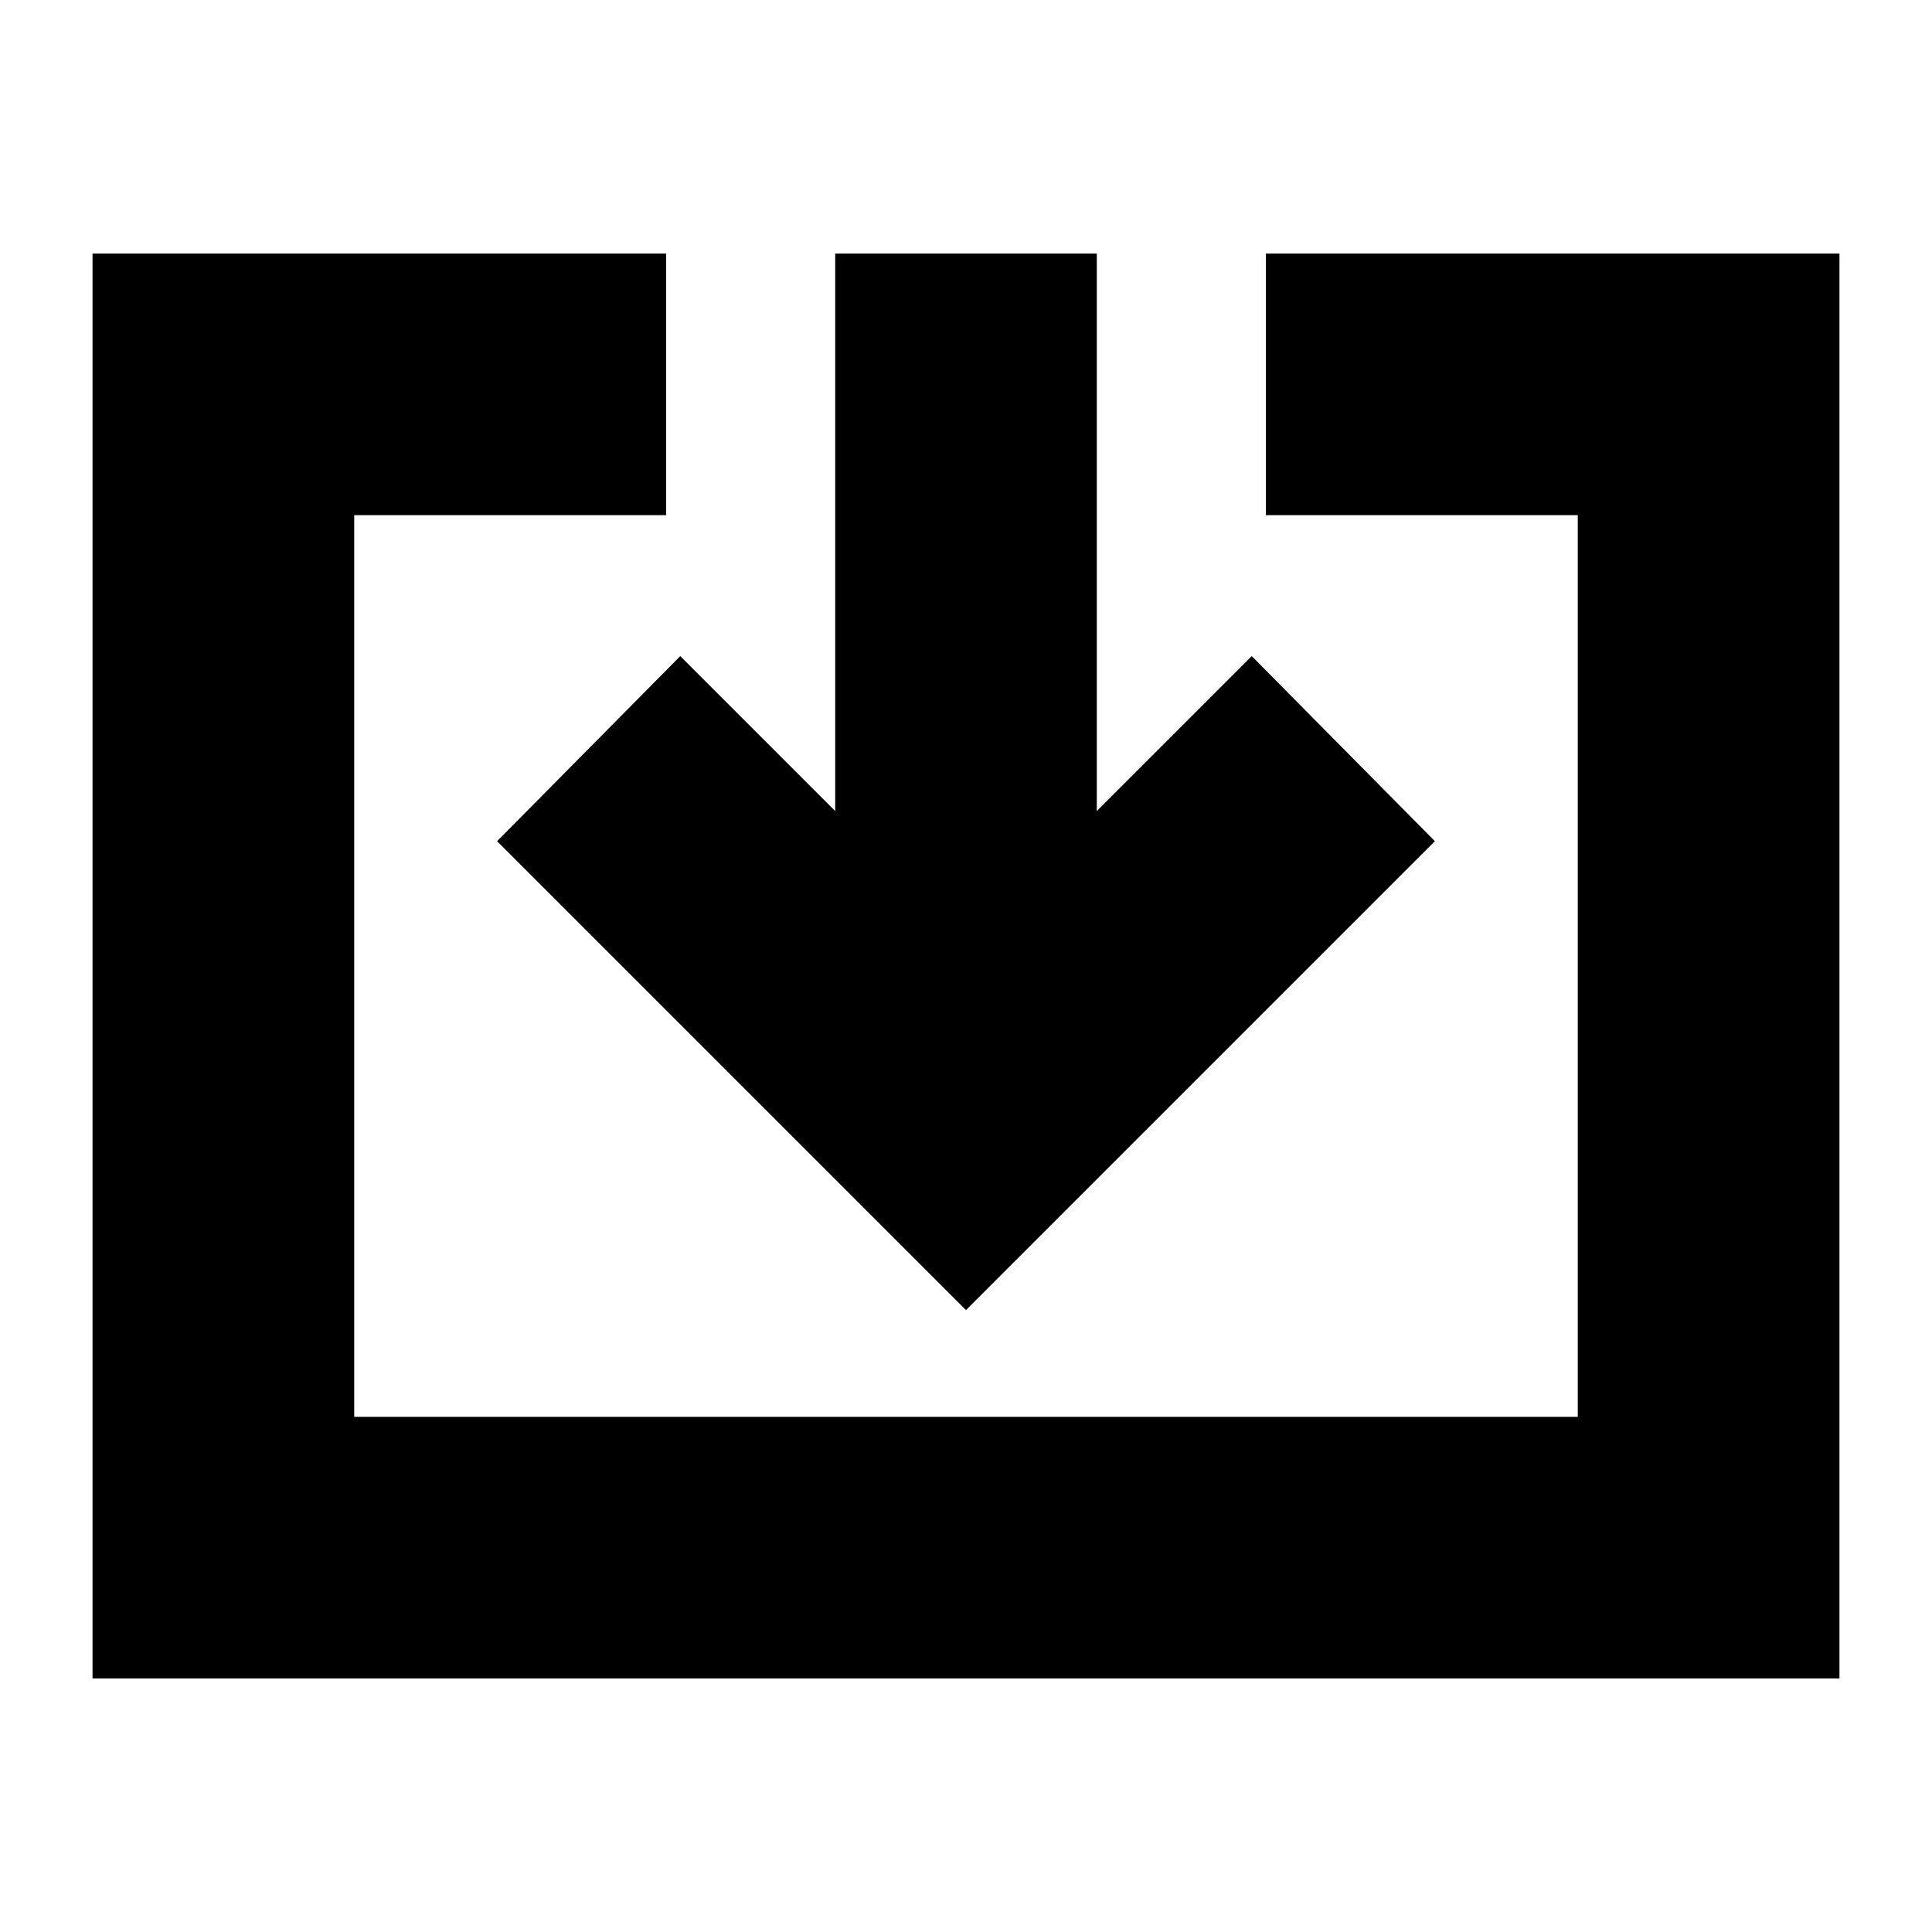 <svg xmlns="http://www.w3.org/2000/svg" height="20" width="20"><path d="M.958 17.375V2.625h5.938v2.708H3.667v9.334h12.666V5.333h-3.229V2.625h5.938v14.75ZM10 13.562 5.146 8.708l1.896-1.916 1.604 1.604V2.625h2.708v5.771l1.604-1.604 1.896 1.916Z"/></svg>